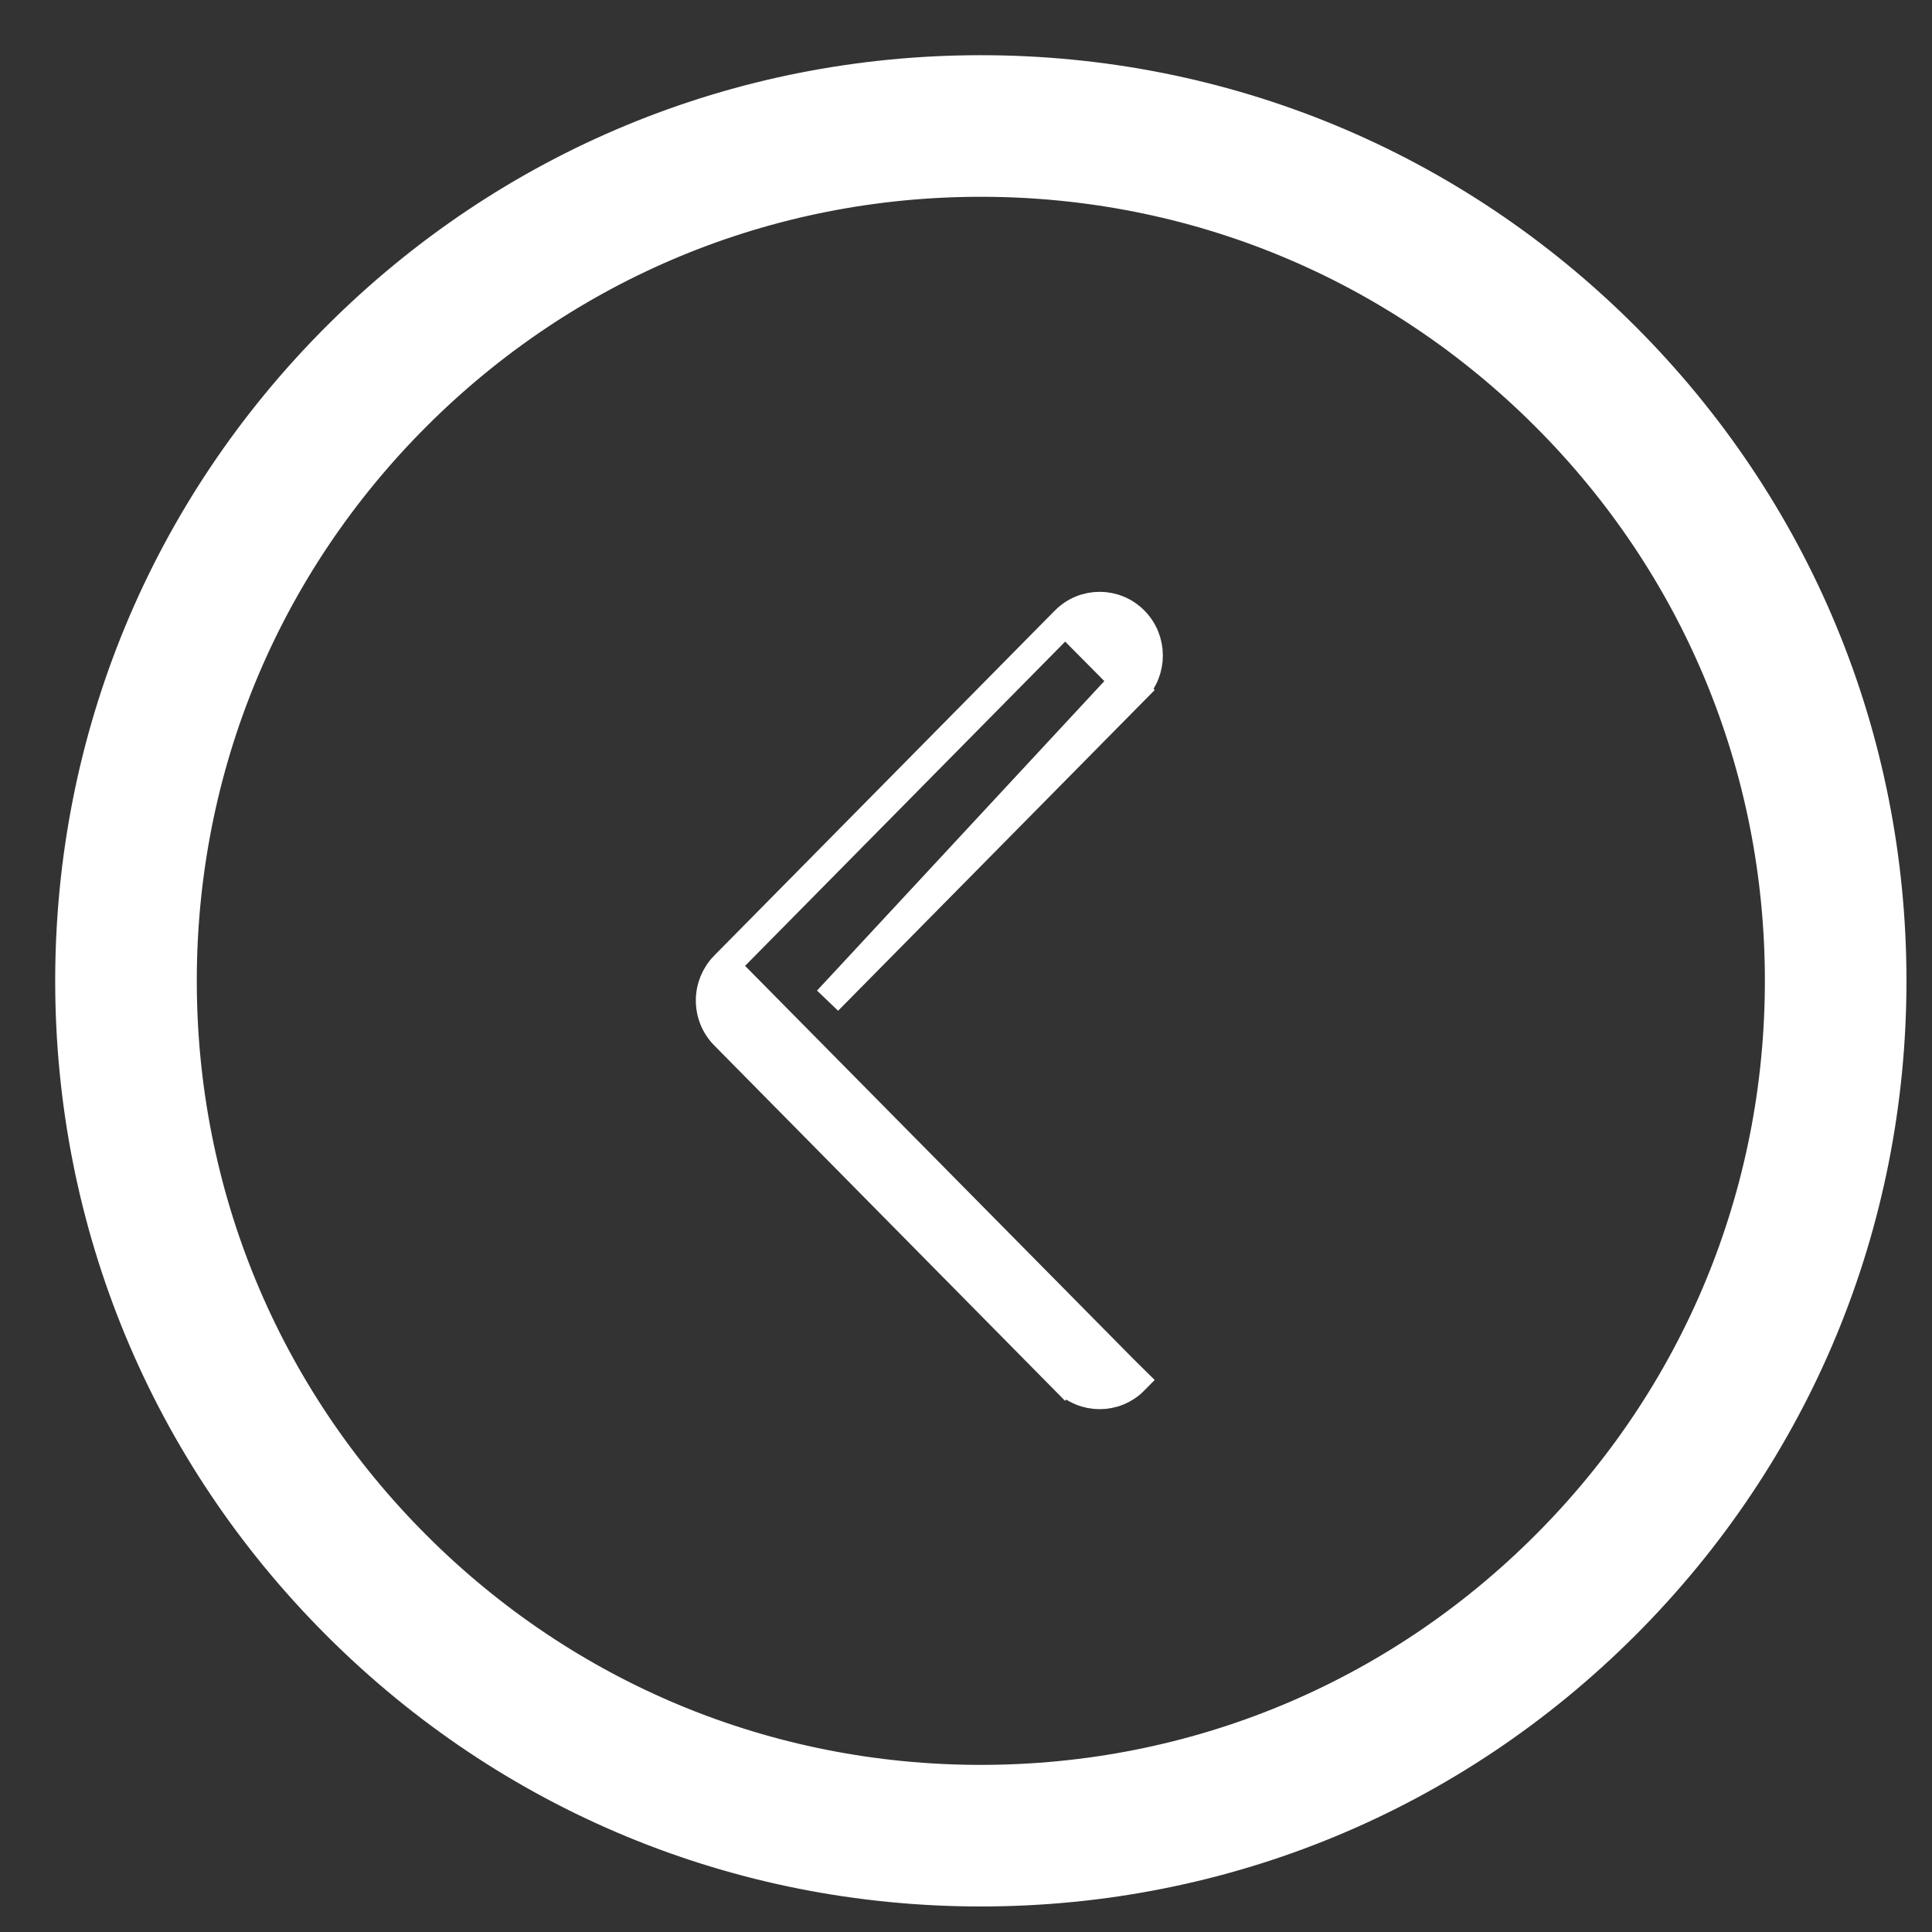 <svg width="28" height="28" viewBox="0 0 28 28" fill="none" xmlns="http://www.w3.org/2000/svg">
<rect x="0" y="0" width="28" height="28" fill="#333333" stroke="none"/>
<path d="M23.63 4.8C26.145 7.315 27.53 10.659 27.53 14.215C27.53 17.771 26.145 21.115 23.63 23.63C21.115 26.145 17.771 27.53 14.215 27.53C10.659 27.53 7.315 26.145 4.801 23.63C2.285 21.115 0.9 17.771 0.9 14.215C0.9 10.659 2.285 7.315 4.8 4.8C7.315 2.285 10.659 0.9 14.215 0.9C17.771 0.9 21.115 2.285 23.63 4.8ZM23.63 4.8L23.559 4.871L23.63 4.8ZM22.32 6.11L22.32 6.11C20.155 3.944 17.277 2.752 14.215 2.752C11.153 2.752 8.275 3.944 6.11 6.11L6.11 6.11C3.944 8.275 2.752 11.153 2.752 14.215C2.752 17.277 3.944 20.155 6.11 22.32L6.11 22.32C8.275 24.486 11.153 25.678 14.215 25.678C17.277 25.678 20.155 24.486 22.32 22.32L22.32 22.32C24.486 20.155 25.678 17.277 25.678 14.215C25.678 11.153 24.486 8.275 22.32 6.11Z" fill="white" stroke="white" stroke-width="0.2"/>
<path d="M10.501 13.998L10.501 13.998C10.37 14.131 10.296 14.312 10.296 14.5C10.296 14.688 10.369 14.868 10.501 15.002C10.501 15.002 10.501 15.002 10.501 15.002L15.437 20.002L15.579 19.862L15.437 20.002C15.713 20.281 16.161 20.281 16.436 20.002C16.436 20.002 16.436 20.002 16.436 20.002L16.286 19.854L10.501 13.998ZM10.501 13.998L15.437 8.998L10.501 13.998ZM16.298 9.866L16.436 10.002C16.71 9.725 16.71 9.275 16.436 8.998C16.161 8.719 15.713 8.719 15.437 8.998L16.298 9.866ZM16.298 9.866L16.436 10.002L11.996 14.5L16.298 9.866Z" fill="white" stroke="white" stroke-width="0.423"/>
</svg>
